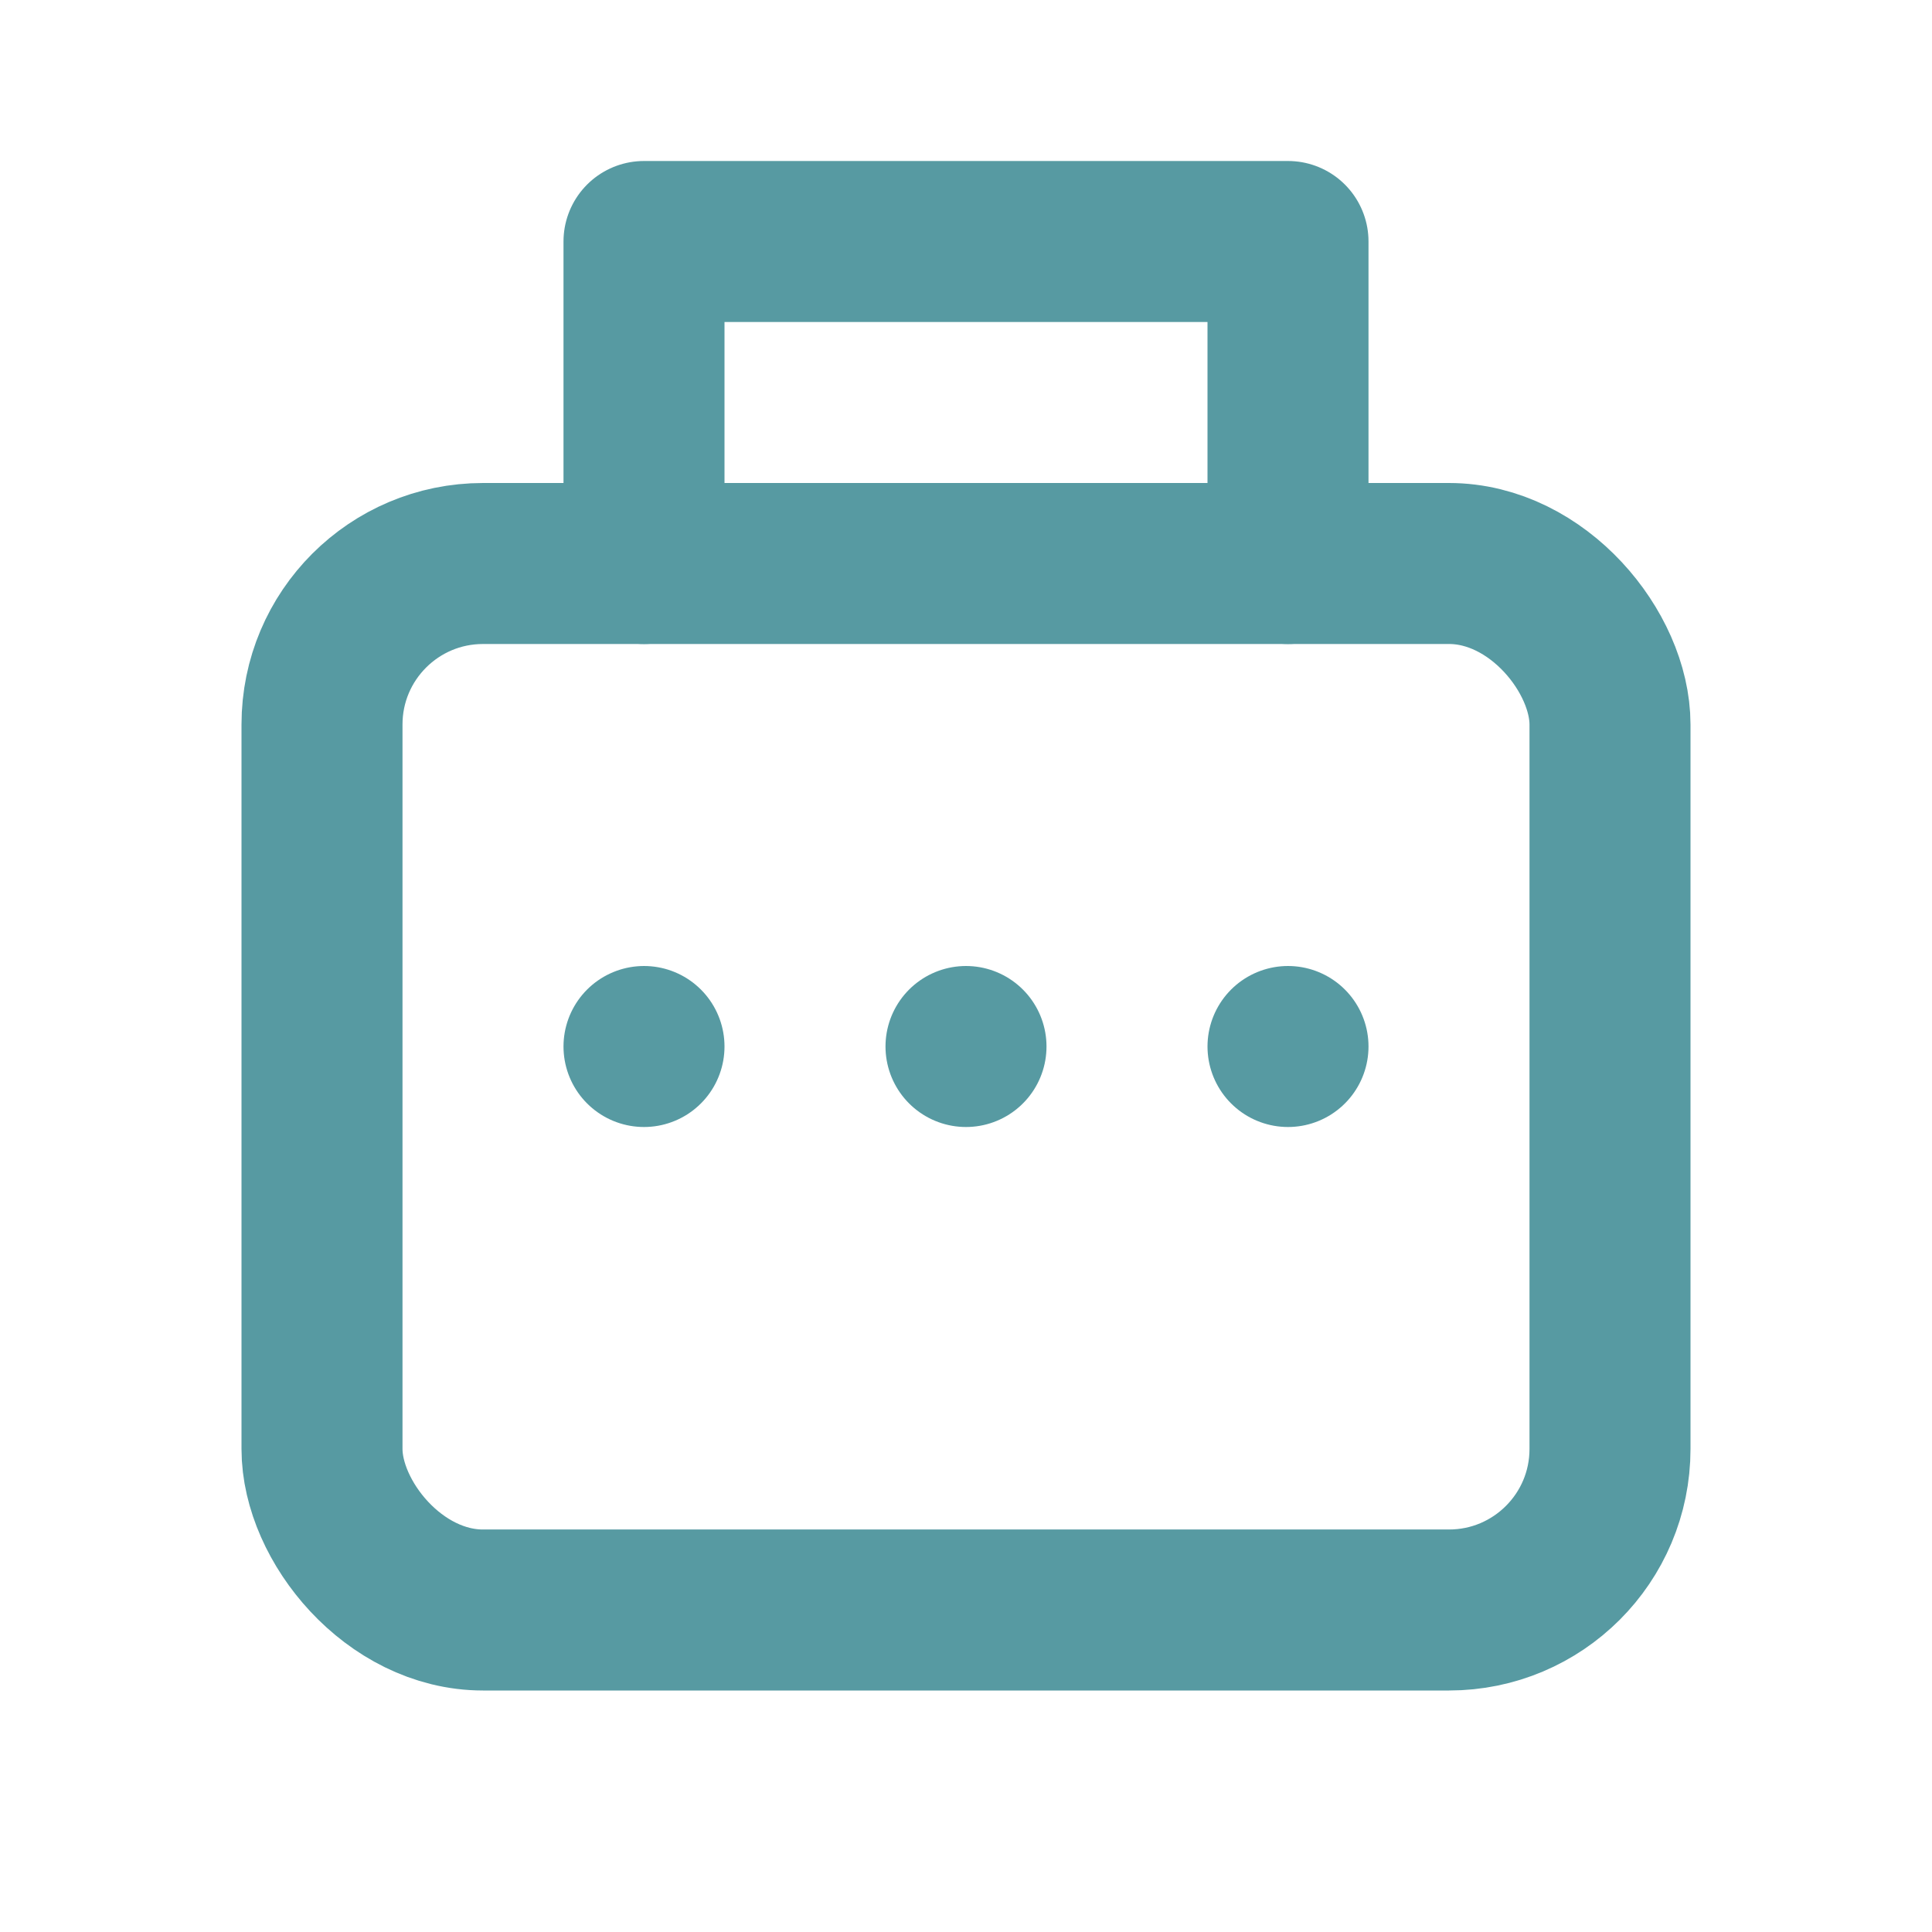 <svg xmlns="http://www.w3.org/2000/svg" width="24" height="24" viewBox="0 0 24 24" fill="none" stroke="#579AA2" stroke-width="2" stroke-linecap="round" stroke-linejoin="round">
  <rect x="4" y="7" width="16" height="13" rx="2"/>
  <path d="M16 7V3H8v4"/>
  <line x1="8" y1="13" x2="8" y2="13"/>
  <line x1="12" y1="13" x2="12" y2="13"/>
  <line x1="16" y1="13" x2="16" y2="13"/>
</svg>

